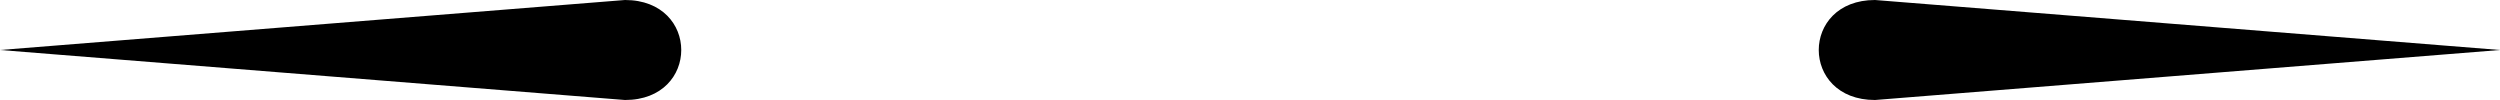<?xml version="1.0" encoding="utf-8"?>
<!-- Generator: Adobe Illustrator 19.1.0, SVG Export Plug-In . SVG Version: 6.00 Build 0)  -->
<svg x="0px" y="0px" viewBox="0 0 100 4" enable-background="new 0 0 100 4" xmlns="http://www.w3.org/2000/svg" xml:space="preserve">

<g>
	<!--path fill="black" d="M0,2 L25,0 v4 L0,2 M100,2 L75,0 v4 L100,2"/-->
	<path fill="black" d="M0,2 L25,0 C28 0,28 4,25 4 L0,2 M100,2 L75,0 C72 0,72 4,75 4 L100,2"/>
</g>
</svg>
